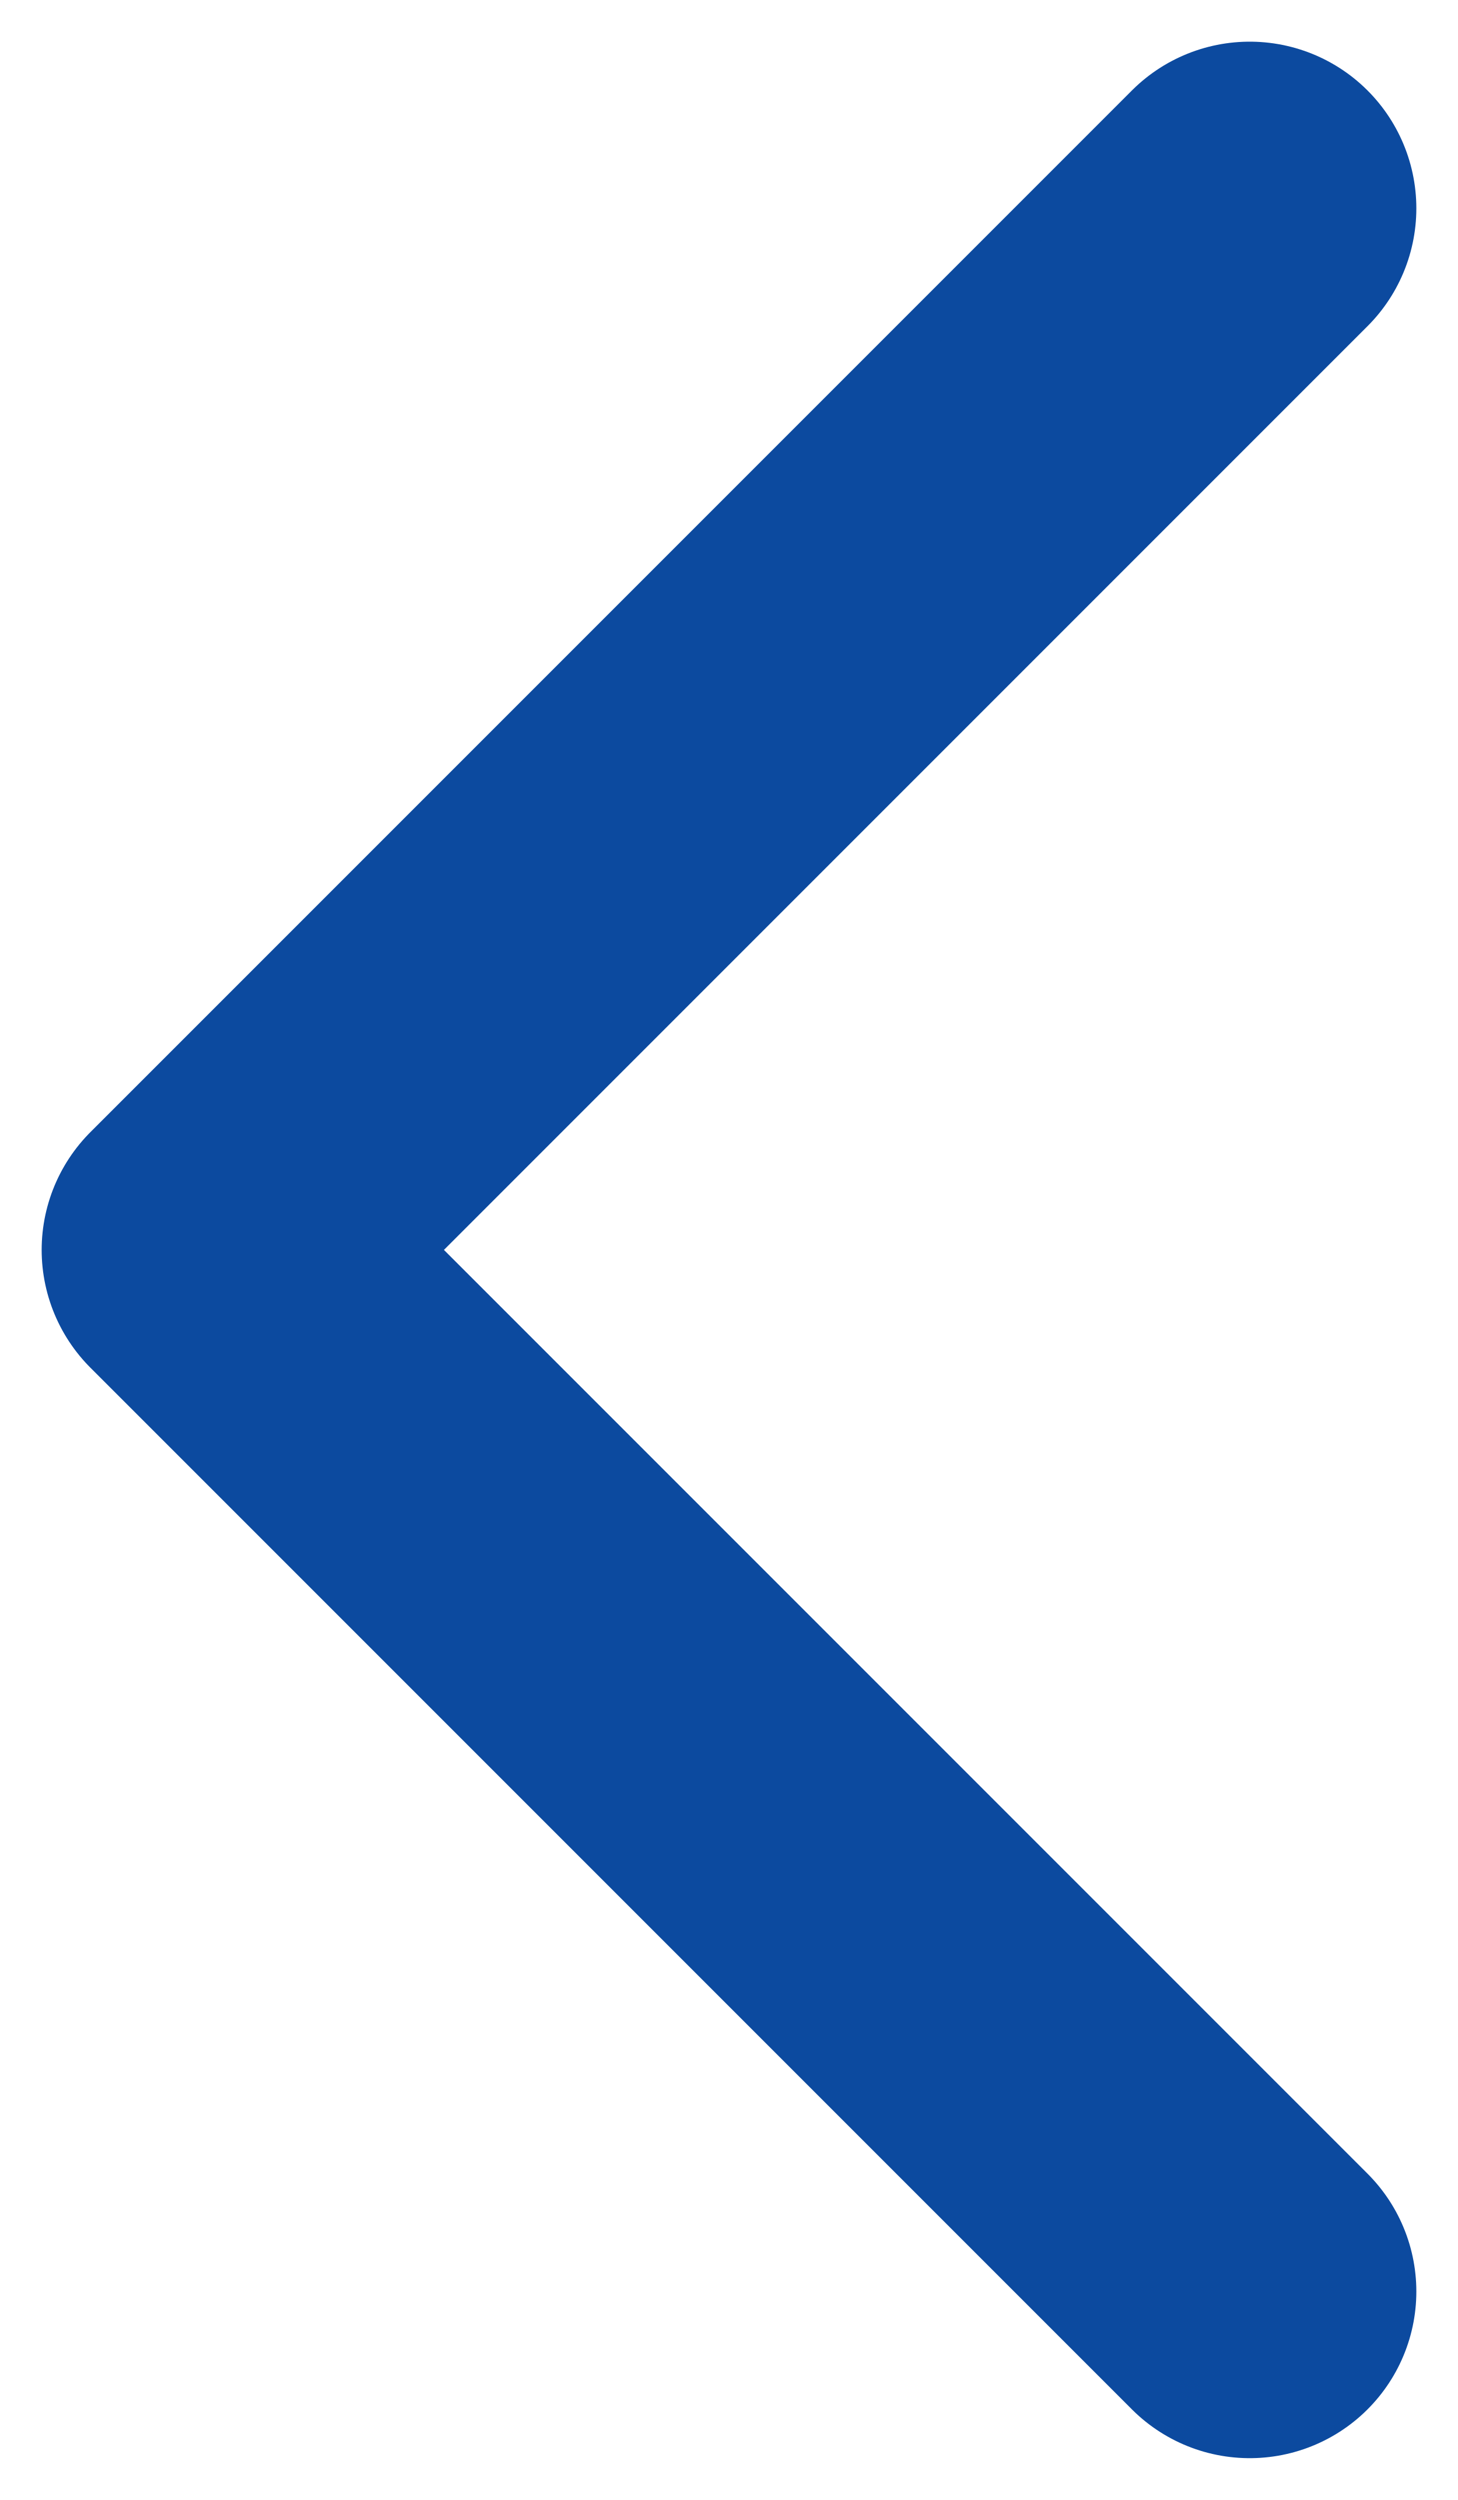 <svg width="7" height="12" viewBox="0 0 7 12" fill="none" xmlns="http://www.w3.org/2000/svg">
<path d="M6 11L1 6L6 1" stroke="#0C4A9F" stroke-width="1.6" stroke-miterlimit="10" stroke-linecap="round" stroke-linejoin="round"/>
</svg>
